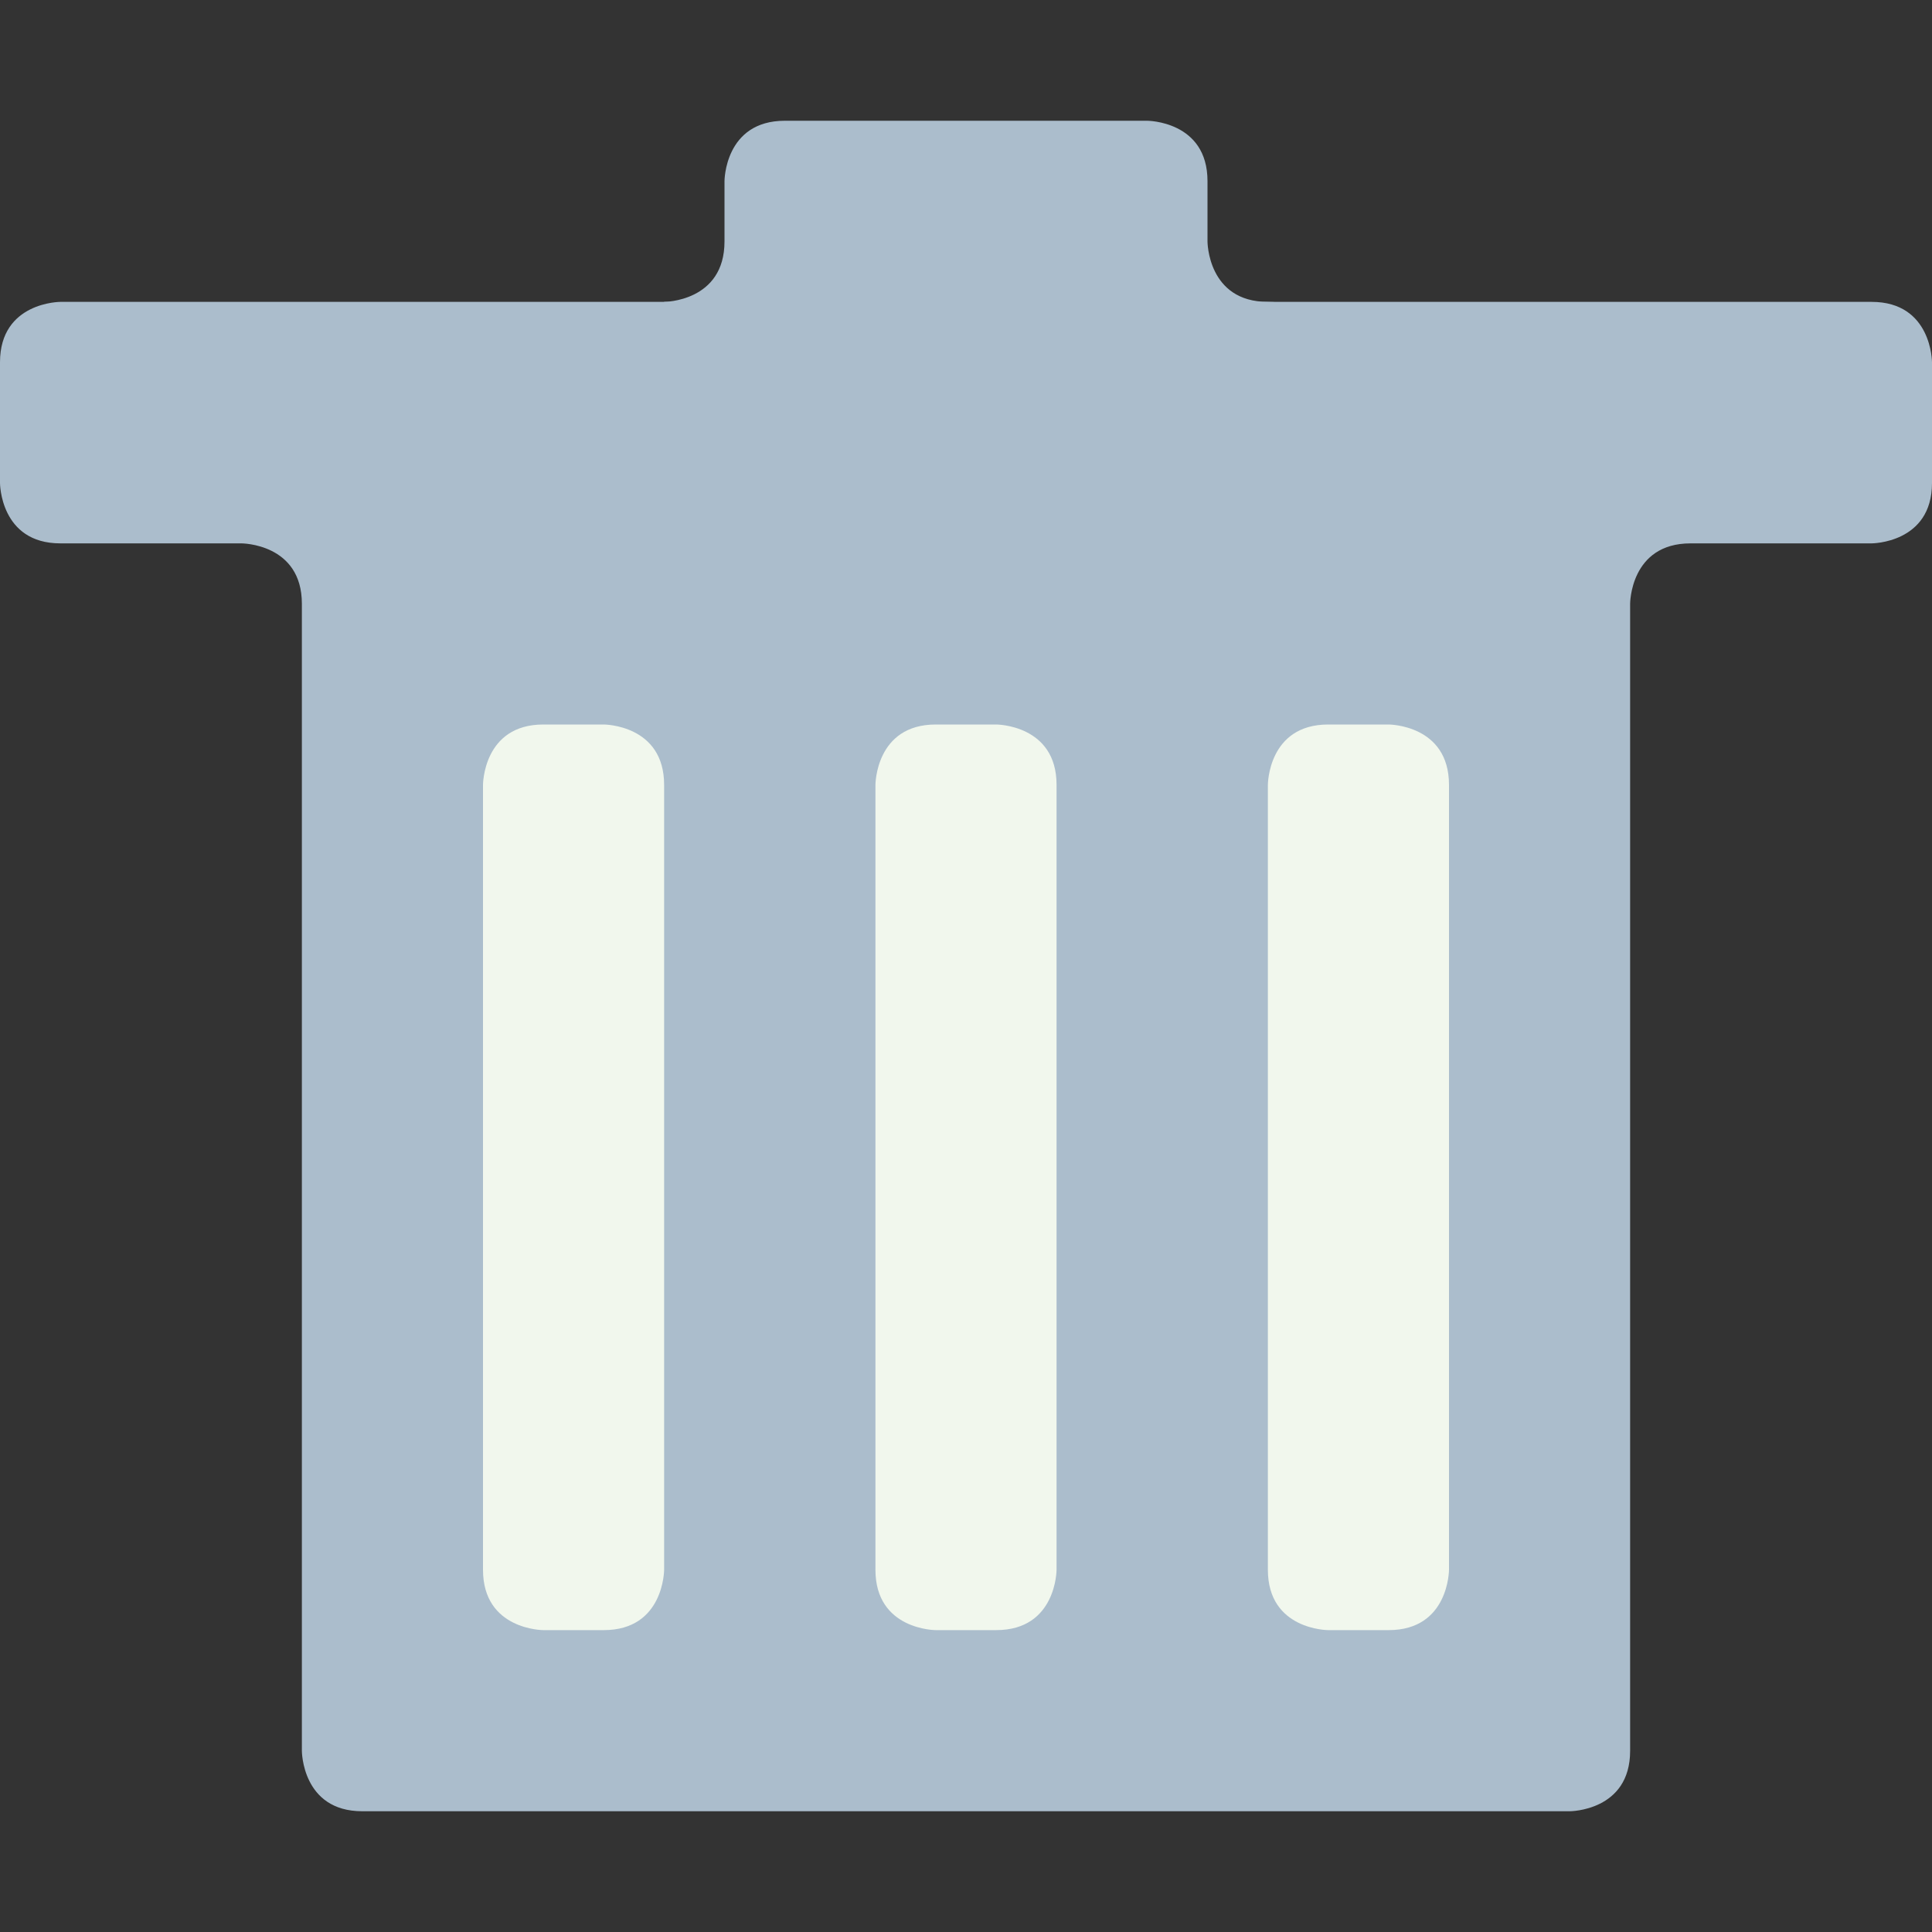 <?xml version="1.0" encoding="UTF-8" standalone="no"?>
<!-- Created with Inkscape (http://www.inkscape.org/) -->

<svg
   xmlns:dc="http://purl.org/dc/elements/1.1/"
   xmlns:cc="http://creativecommons.org/ns#"
   xmlns:rdf="http://www.w3.org/1999/02/22-rdf-syntax-ns#"
   xmlns:svg="http://www.w3.org/2000/svg"
   xmlns="http://www.w3.org/2000/svg"
   xmlns:sodipodi="http://sodipodi.sourceforge.net/DTD/sodipodi-0.dtd"
   xmlns:inkscape="http://www.inkscape.org/namespaces/inkscape"
   width="128"
   height="128"
   id="svg2"
   version="1.1"
   inkscape:version="0.91 r13725"
   sodipodi:docname="emptytrash.svg">
  <rect width="100%" height="100%" fill="#333333" stroke="none"/>
  <defs
     id="defs4" />
  <sodipodi:namedview
     id="base"
     pagecolor="#ffffff"
     bordercolor="#666666"
     borderopacity="1.0"
     inkscape:pageopacity="0.0"
     inkscape:pageshadow="2"
     inkscape:zoom="3.610406"
     inkscape:cx="71.174269"
     inkscape:cy="61.470562"
     inkscape:document-units="px"
     inkscape:current-layer="layer1"
     showgrid="true"
     inkscape:object-paths="true"
     inkscape:snap-object-midpoints="true"
     inkscape:snap-center="true"
     inkscape:snap-bbox="true"
     inkscape:bbox-paths="true"
     inkscape:bbox-nodes="true"
     inkscape:snap-bbox-edge-midpoints="true"
     inkscape:snap-bbox-midpoints="true"
     inkscape:snap-intersection-paths="true"
     inkscape:object-nodes="true"
     inkscape:snap-smooth-nodes="true"
     inkscape:snap-midpoints="true"
     inkscape:snap-page="true"
     inkscape:window-width="696"
     inkscape:window-height="651"
     inkscape:window-x="58"
     inkscape:window-y="90"
     inkscape:window-maximized="0">
    <inkscape:grid
       empspacing="2"
       visible="true"
       enabled="true"
       snapvisiblegridlinesonly="true"
       type="xygrid"
       id="grid2987" />
  </sodipodi:namedview>
  <g
     inkscape:label="Layer 1"
     inkscape:groupmode="layer"
     id="layer1"
     transform="translate(0,-924.362)">
    <path
       style="fill:#abbdcc;fill-rule:evenodd;stroke:none;stroke-width:1px;stroke-linecap:butt;stroke-linejoin:miter;stroke-opacity:1;fill-opacity:1"
       d="m 4,944.362 c 0,0 -4,0 -4,4 l 0,8 c 0,0 0,4 4,4 l 12,0 c 0,0 4,0 4,4 l 0,76 c 0,0 0,4 4,4 l 80,0 c 0,0 4,0 4,-4 l 0,-76 c 0,0 0,-4 4,-4 l 12,0 c 0,0 4,0 4,-4 l 0,-8 c 0,0 0,-4 -4,-4 z"
       id="path3338"
       inkscape:connector-curvature="0"
       sodipodi:nodetypes="cscscscscscscscsc" />
    <path
       style="fill:#abbdcc;fill-rule:evenodd;stroke:none;stroke-width:1px;stroke-linecap:butt;stroke-linejoin:miter;stroke-opacity:1;fill-opacity:1"
       d="m 40,948.362 c 0,0 4,0 4,-4 0,-4 0,0 0,0 0,0 4,0 4,-4 l 0,-4 c 0,0 0,-4 4,-4 l 24,0 c 0,0 4,0 4,4 l 0,4 c 0,0 0,4 4,4 4,0 4,4 4,4 z"
       id="path3340"
       inkscape:connector-curvature="0"
       sodipodi:nodetypes="cscscscscscc" />
    <path
       style="fill:#f1f7ed;fill-rule:evenodd;stroke:none;stroke-width:1px;stroke-linecap:butt;stroke-linejoin:miter;stroke-opacity:1;fill-opacity:1"
       d="m 32,976.362 c 0,0 0,-4 4,-4 4,0 4,0 4,0 0,0 4,0 4,4 0,4 0,52 0,52 0,0 0,4 -4,4 -4,0 -4,0 -4,0 0,0 -4,0 -4,-4 0,-4 0,-52 0,-52 z"
       id="path4142"
       inkscape:connector-curvature="0" />
    <path
       style="fill:#f1f7ed;fill-opacity:1;fill-rule:evenodd;stroke:none;stroke-width:1px;stroke-linecap:butt;stroke-linejoin:miter;stroke-opacity:1"
       d="m 58,976.362 c 0,0 0,-4 4,-4 4,0 4,0 4,0 0,0 4,0 4,4 0,4 0,52 0,52 0,0 0,4 -4,4 -4,0 -4,0 -4,0 0,0 -4,0 -4,-4 0,-4 0,-52 0,-52 z"
       id="path4142-7"
       inkscape:connector-curvature="0" />
    <path
       style="fill:#f1f7ed;fill-opacity:1;fill-rule:evenodd;stroke:none;stroke-width:1px;stroke-linecap:butt;stroke-linejoin:miter;stroke-opacity:1"
       d="m 84,976.362 c 0,0 0,-4 4,-4 4,0 4,0 4,0 0,0 4,0 4,4 0,4 0,52 0,52 0,0 0,4 -4,4 -4,0 -4,0 -4,0 0,0 -4,0 -4,-4 0,-4 0,-52 0,-52 z"
       id="path4142-9"
       inkscape:connector-curvature="0" />
  </g>
</svg>
